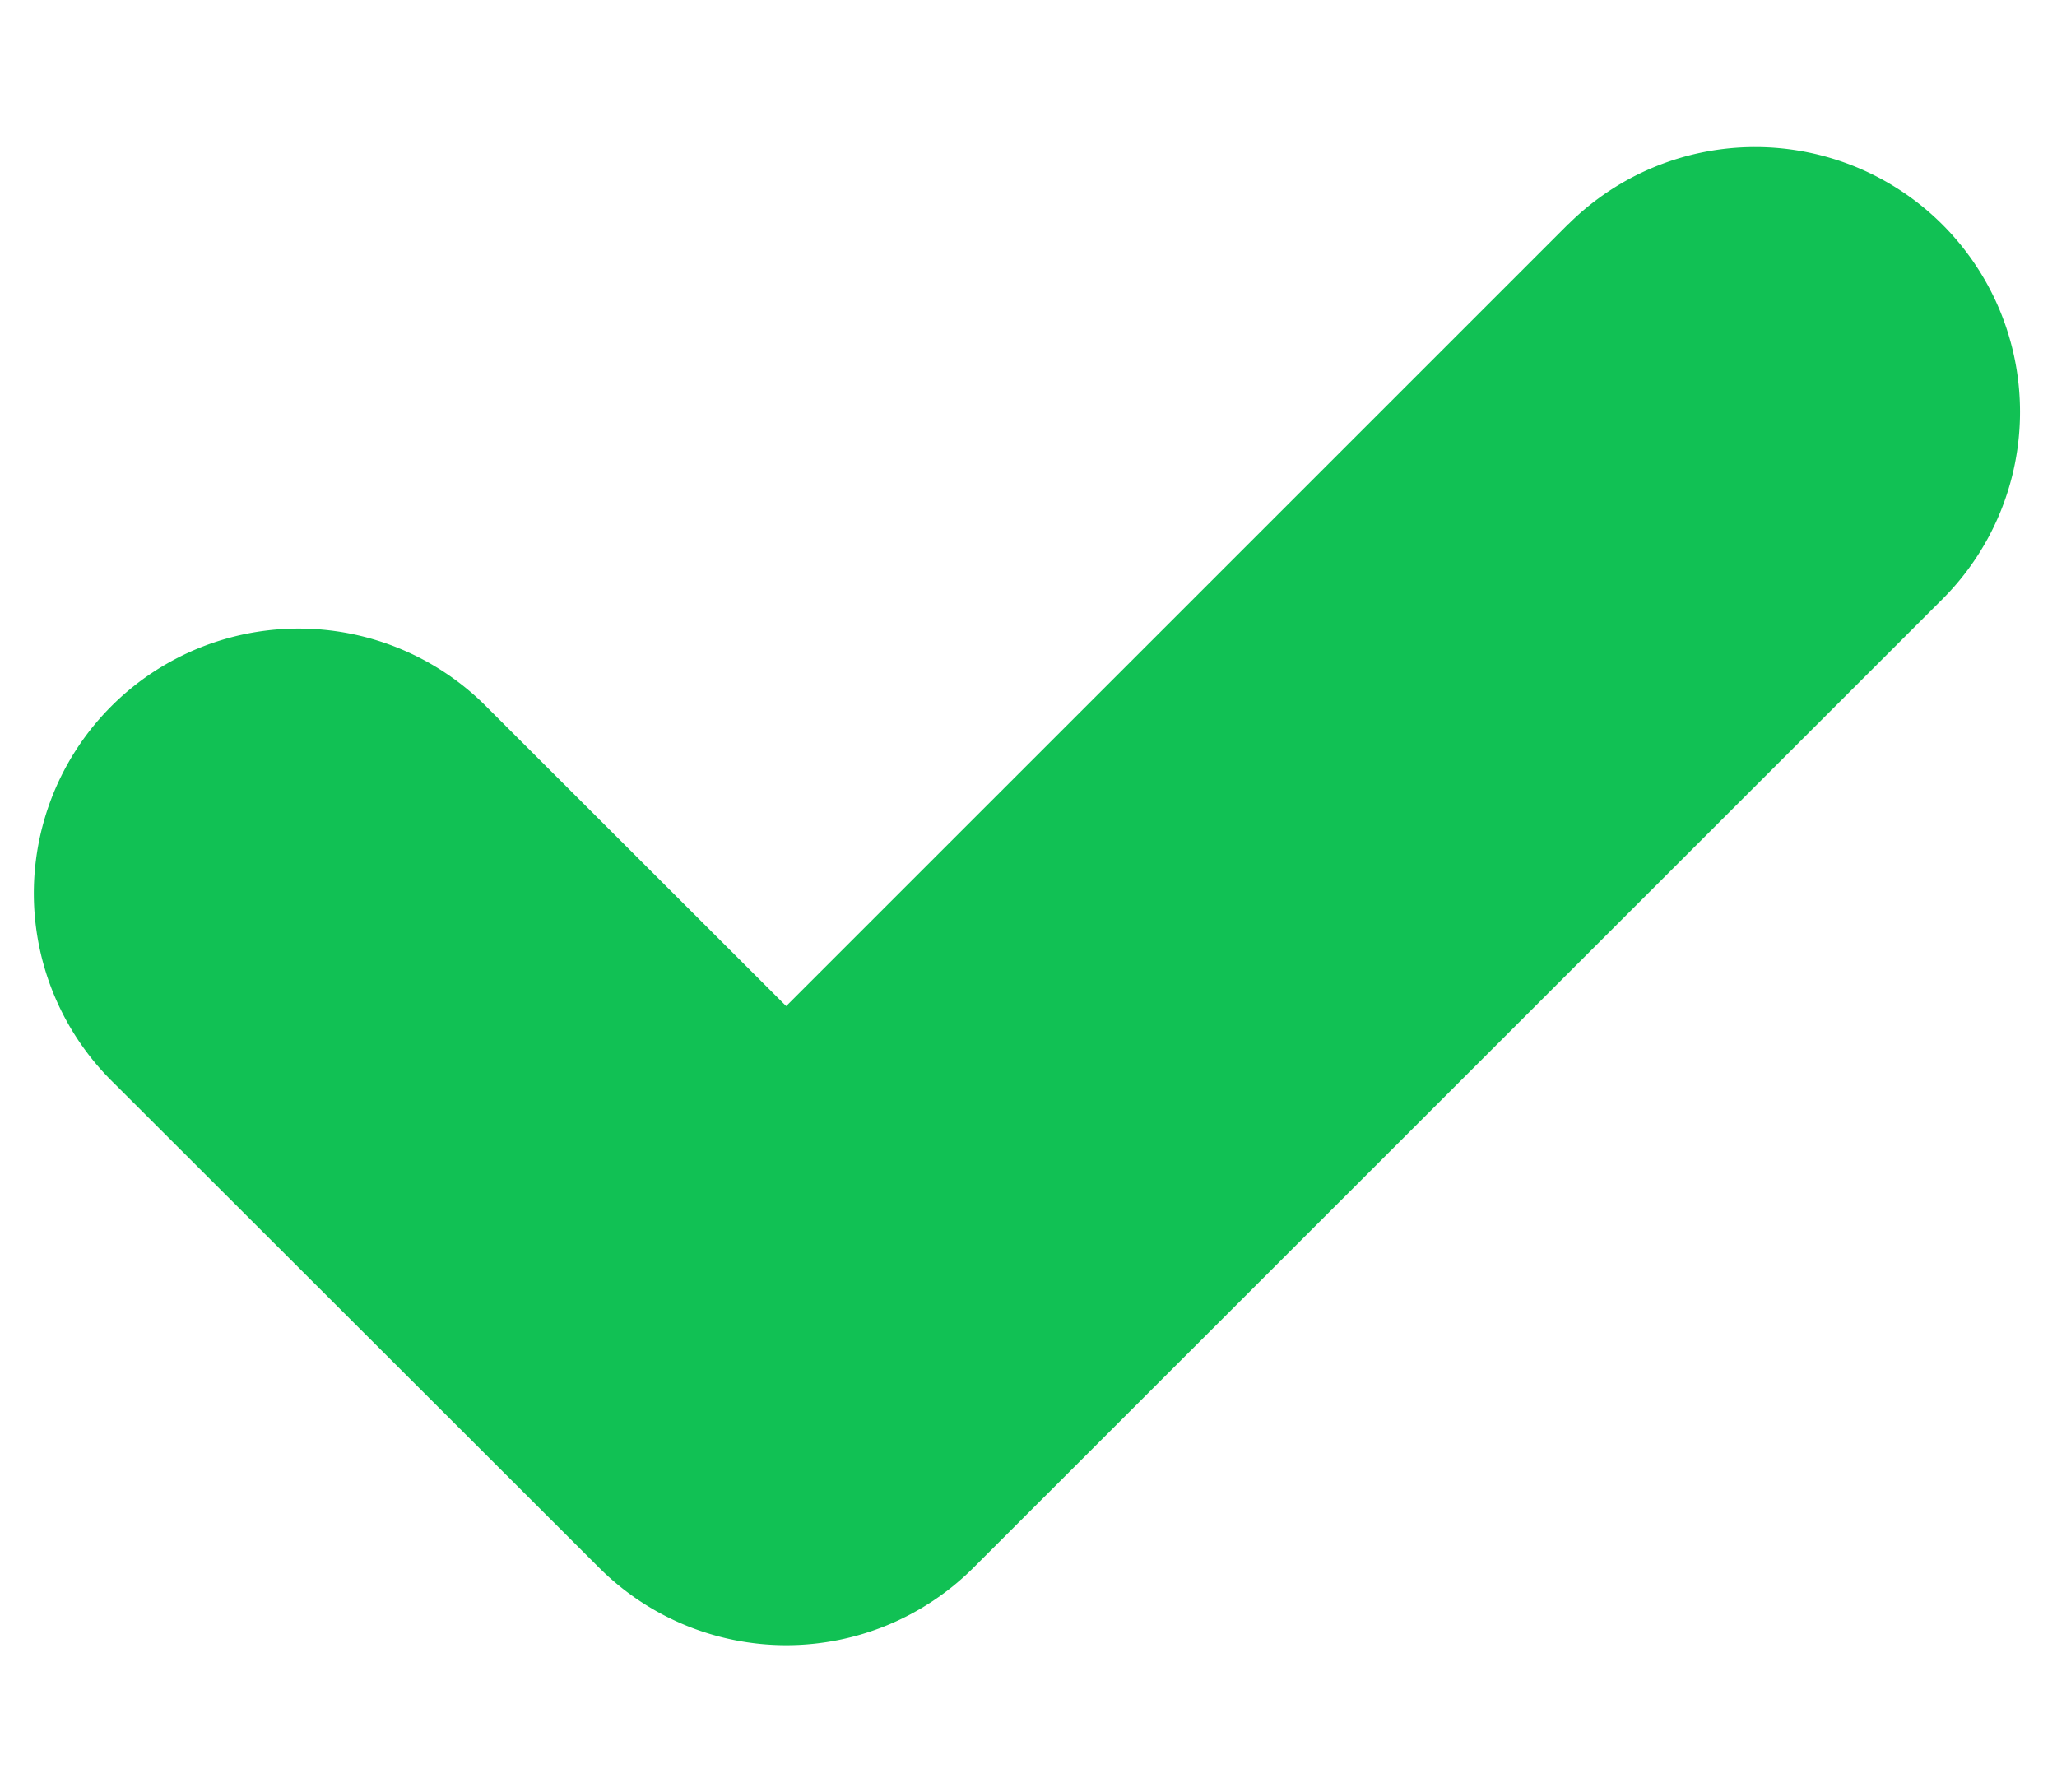 <svg id="Capa_1" data-name="Capa 1" xmlns="http://www.w3.org/2000/svg" viewBox="0 0 287 250"><defs><style>.cls-1{fill:#11c154;}</style></defs><path id="Trazado_30" data-name="Trazado 30" class="cls-1" d="M218.84,31.24,109.69,140.38,68.15,98.88a36.95,36.95,0,1,0-52.22,52.28l67.66,67.58a36.94,36.94,0,0,0,52.23,0L271.08,83.53a36.95,36.95,0,0,0-52.24-52.27Z"/></svg>